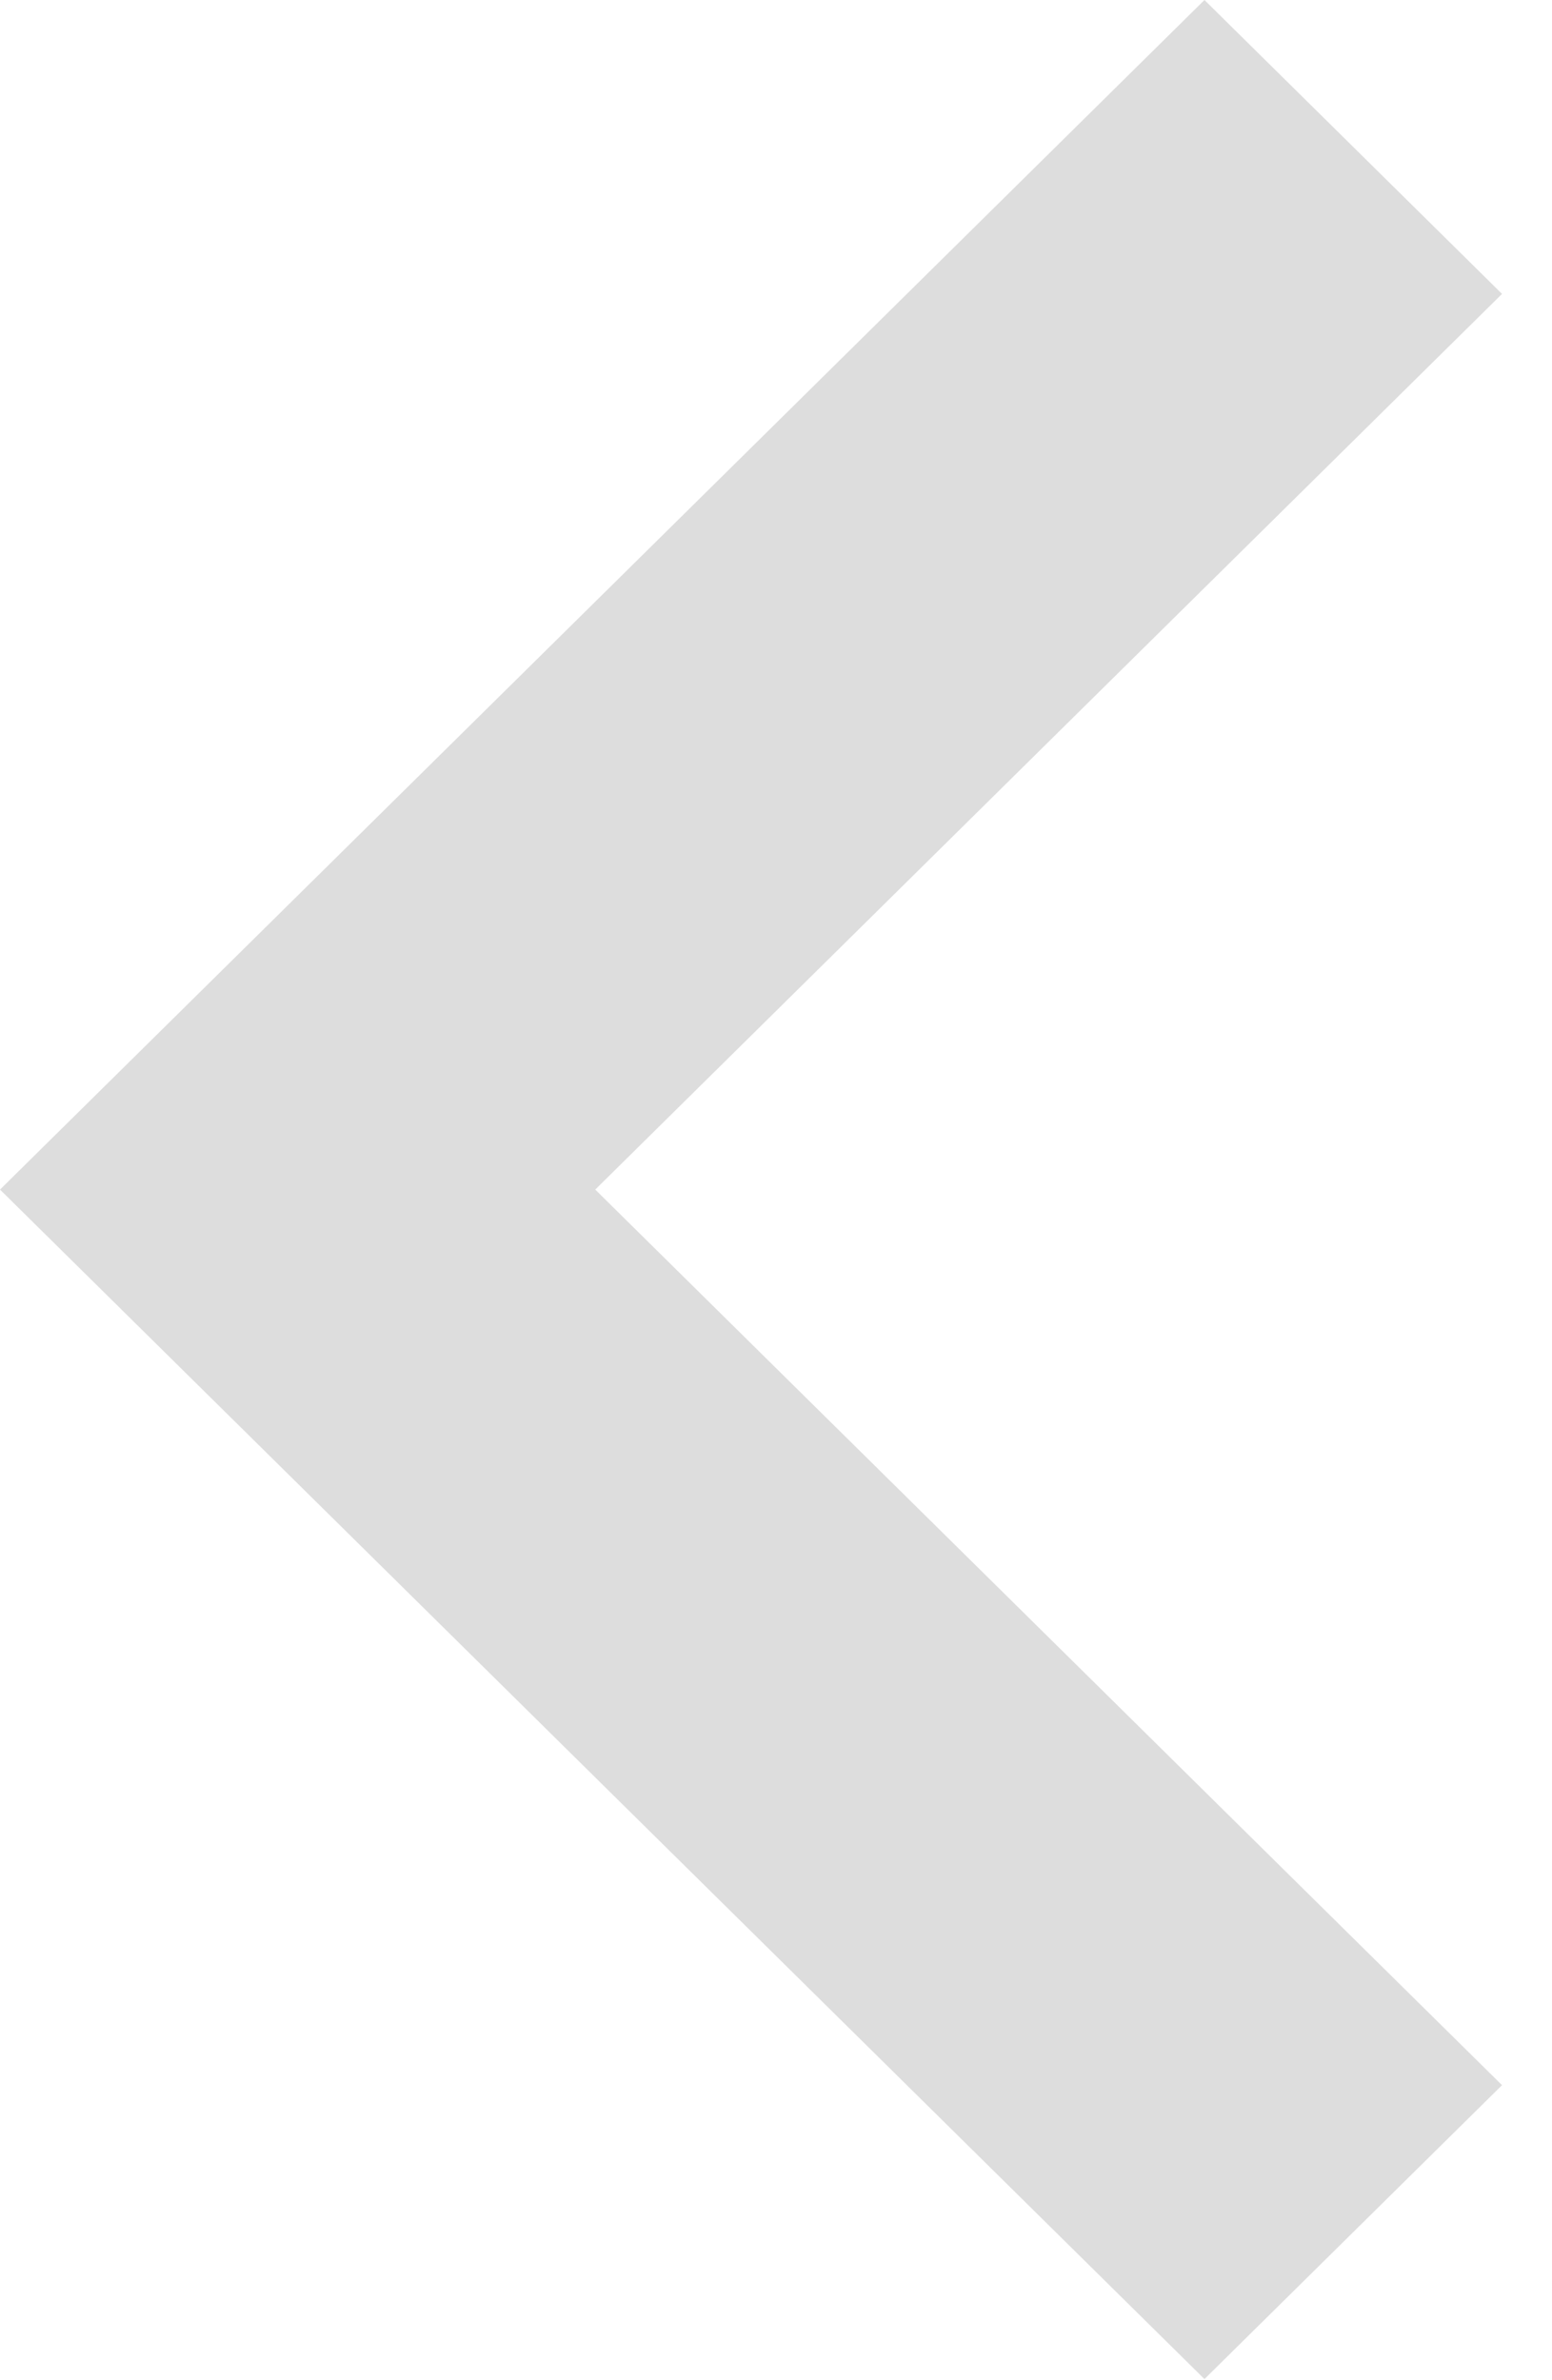 <svg xmlns="http://www.w3.org/2000/svg" width="15" height="23" viewBox="0 0 15 23" fill="none"><script xmlns="http://www.w3.org/1999/xhtml" src="chrome-extension://fgddmllnllkalaagkghckoinaemmogpe/scripts/content/gps.js"></script>
<path d="M11.641 0L0 11.495L11.641 22.989L14.517 20.149L5.753 11.495L14.517 2.84L11.641 0Z" fill="#DDDDDD"/>
</svg>